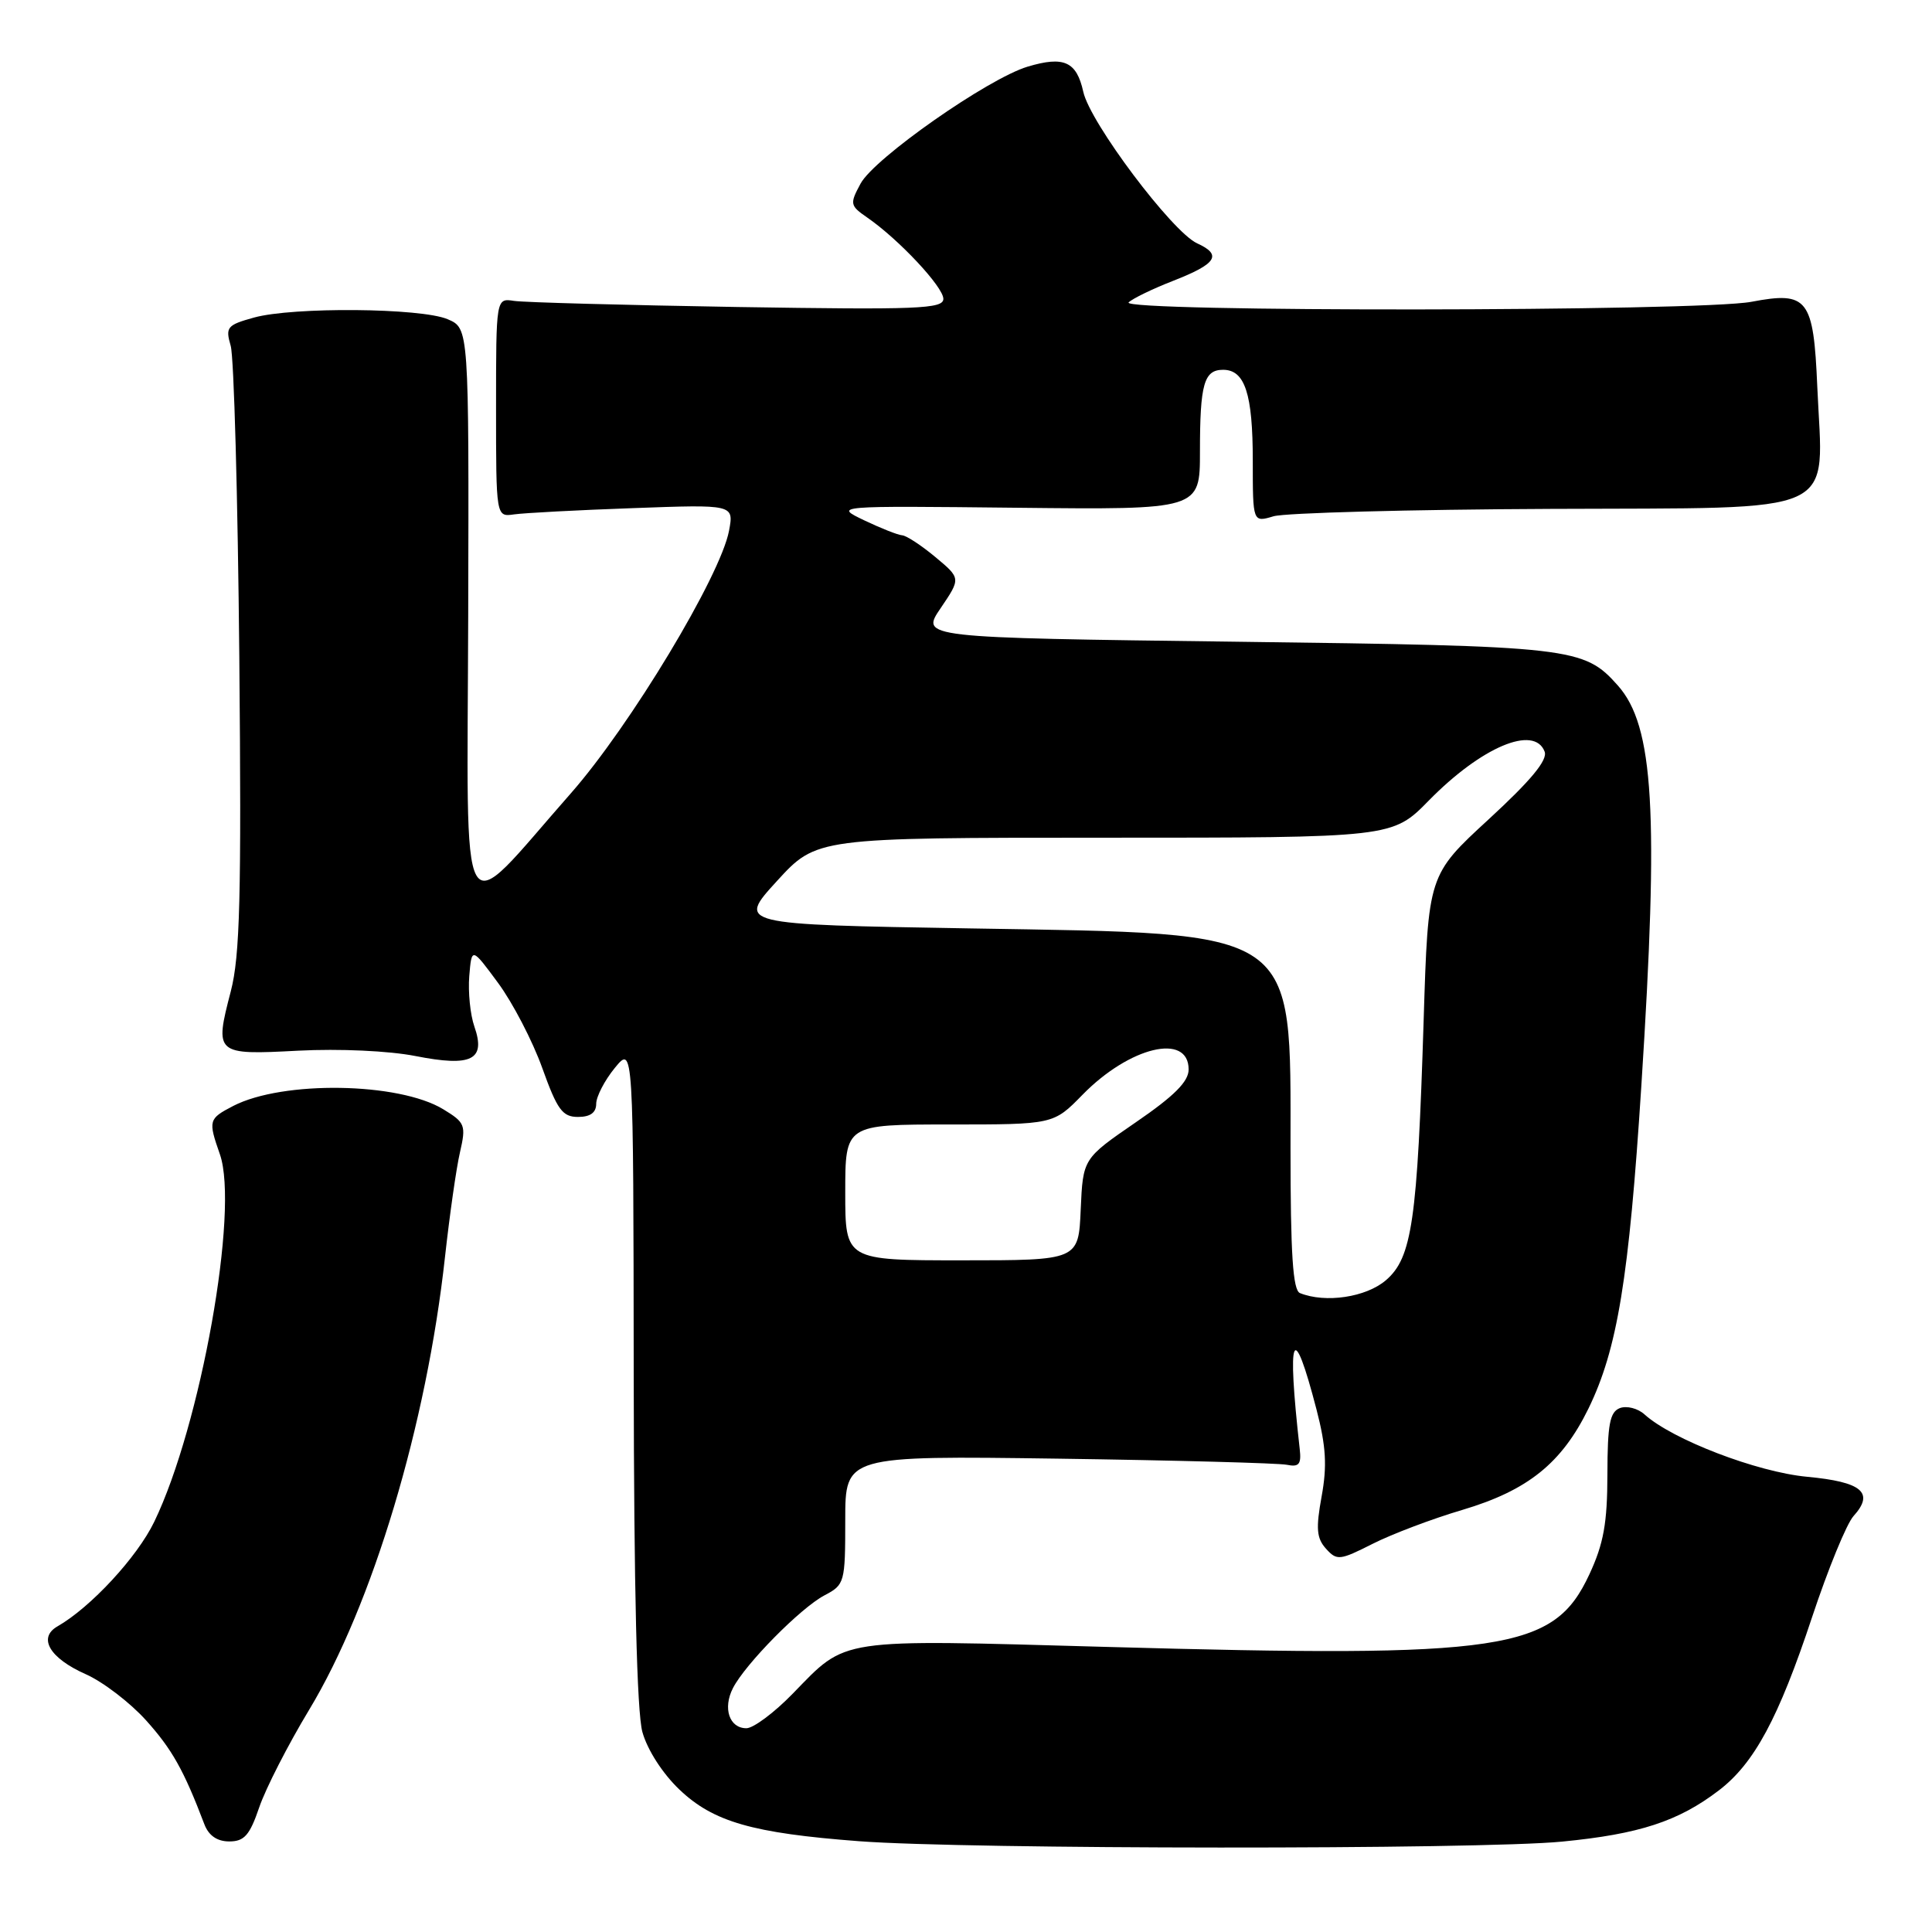 <?xml version="1.0" encoding="UTF-8" standalone="no"?>
<!DOCTYPE svg PUBLIC "-//W3C//DTD SVG 1.1//EN" "http://www.w3.org/Graphics/SVG/1.1/DTD/svg11.dtd" >
<svg xmlns="http://www.w3.org/2000/svg" xmlns:xlink="http://www.w3.org/1999/xlink" version="1.1" viewBox="0 0 256 256">
 <g >
 <path fill="currentColor"
d=" M 207.01 244.02 C 217.20 243.03 222.38 241.34 227.74 237.25 C 232.45 233.66 235.67 227.67 240.11 214.28 C 242.22 207.92 244.69 201.89 245.60 200.89 C 248.41 197.78 246.73 196.36 239.44 195.68 C 232.82 195.06 221.59 190.75 217.91 187.42 C 217.02 186.61 215.55 186.24 214.64 186.58 C 213.31 187.10 213.00 188.73 212.99 195.36 C 212.98 201.82 212.49 204.55 210.60 208.61 C 205.88 218.75 199.51 219.70 146.50 218.22 C 110.63 217.22 112.30 216.97 105.04 224.42 C 102.59 226.94 99.83 229.00 98.90 229.00 C 96.64 229.00 95.75 226.35 97.12 223.68 C 98.76 220.48 106.08 213.06 109.25 211.39 C 111.92 209.99 112.00 209.71 112.00 201.42 C 112.00 192.89 112.00 192.89 140.25 193.28 C 155.79 193.50 169.40 193.87 170.50 194.09 C 172.13 194.42 172.45 194.03 172.22 192.00 C 170.49 176.62 171.31 174.69 174.45 186.79 C 175.71 191.65 175.86 194.26 175.12 198.29 C 174.35 202.53 174.45 203.82 175.70 205.21 C 177.14 206.81 177.52 206.77 181.87 204.57 C 184.42 203.28 189.77 201.25 193.77 200.07 C 202.45 197.49 206.93 193.88 210.47 186.66 C 214.31 178.79 215.85 169.44 217.49 143.82 C 219.82 107.60 219.15 96.19 214.37 90.83 C 209.87 85.77 208.39 85.60 163.74 85.03 C 121.97 84.50 121.97 84.50 124.65 80.57 C 127.32 76.63 127.32 76.63 123.95 73.82 C 122.09 72.27 120.11 70.97 119.54 70.93 C 118.97 70.89 116.70 69.99 114.50 68.94 C 110.50 67.02 110.50 67.02 134.75 67.28 C 159.00 67.54 159.00 67.54 159.00 59.85 C 159.00 50.89 159.53 49.00 162.07 49.00 C 164.96 49.00 166.00 52.18 166.00 61.05 C 166.00 69.23 166.00 69.23 168.75 68.41 C 170.26 67.96 186.79 67.51 205.47 67.43 C 244.56 67.24 241.55 68.62 240.80 51.24 C 240.30 39.55 239.54 38.57 232.07 39.99 C 225.22 41.29 148.23 41.36 149.55 40.07 C 150.07 39.56 152.73 38.27 155.45 37.21 C 161.23 34.95 161.98 33.77 158.62 32.24 C 155.32 30.73 144.43 16.25 143.54 12.16 C 142.65 8.15 140.98 7.39 136.17 8.83 C 130.93 10.40 115.84 20.96 114.03 24.33 C 112.58 27.02 112.62 27.24 114.92 28.83 C 119.09 31.71 125.00 38.02 125.00 39.60 C 125.00 40.93 121.63 41.06 97.75 40.68 C 82.76 40.43 69.43 40.07 68.11 39.87 C 65.73 39.50 65.73 39.50 65.73 54.00 C 65.73 68.50 65.73 68.50 68.11 68.16 C 69.43 67.97 76.52 67.59 83.88 67.33 C 97.25 66.84 97.25 66.84 96.60 70.33 C 95.47 76.32 83.50 96.19 75.63 105.13 C 60.50 122.31 61.92 124.77 62.04 81.47 C 62.14 43.50 62.14 43.50 59.32 42.30 C 55.80 40.79 38.81 40.65 33.65 42.08 C 30.08 43.07 29.85 43.35 30.57 45.83 C 31.00 47.30 31.51 65.86 31.71 87.07 C 32.00 118.86 31.80 126.65 30.58 131.36 C 28.41 139.70 28.52 139.80 39.53 139.22 C 44.97 138.94 51.53 139.24 55.05 139.93 C 62.50 141.40 64.40 140.45 62.86 136.03 C 62.31 134.46 62.01 131.45 62.18 129.34 C 62.50 125.50 62.50 125.50 66.01 130.26 C 67.94 132.88 70.57 137.94 71.85 141.51 C 73.84 147.06 74.53 148.00 76.59 148.00 C 78.22 148.00 79.00 147.43 79.00 146.25 C 79.01 145.29 80.12 143.15 81.47 141.50 C 83.93 138.50 83.93 138.50 83.97 182.00 C 84.00 210.55 84.39 226.87 85.12 229.50 C 85.77 231.85 87.79 235.00 90.03 237.13 C 94.51 241.40 99.70 242.90 113.83 243.97 C 128.10 245.06 195.99 245.10 207.01 244.02 Z  M 34.35 239.48 C 35.20 236.99 38.17 231.18 40.95 226.58 C 49.37 212.64 56.54 188.75 58.97 166.50 C 59.58 161.00 60.46 154.78 60.95 152.68 C 61.77 149.09 61.64 148.75 58.73 146.98 C 52.83 143.40 37.47 143.16 30.91 146.54 C 27.62 148.25 27.57 148.46 29.14 152.96 C 31.70 160.33 26.61 188.87 20.44 201.64 C 18.18 206.33 12.01 212.99 7.62 215.50 C 4.98 217.01 6.58 219.72 11.36 221.84 C 13.64 222.85 17.23 225.60 19.35 227.95 C 22.80 231.79 24.35 234.54 27.09 241.75 C 27.66 243.23 28.78 244.00 30.38 244.00 C 32.37 244.00 33.09 243.18 34.35 239.48 Z  M 172.25 171.34 C 171.31 170.96 171.00 166.16 171.00 152.17 C 170.99 122.76 172.44 123.76 128.59 123.02 C 97.69 122.50 97.69 122.50 102.94 116.75 C 108.20 111.00 108.20 111.00 146.35 111.00 C 184.50 111.00 184.50 111.00 189.33 106.07 C 196.30 98.97 203.30 96.01 204.67 99.59 C 205.10 100.70 202.88 103.39 197.26 108.56 C 189.24 115.94 189.24 115.94 188.64 135.22 C 187.81 161.81 187.10 166.65 183.65 169.63 C 181.01 171.90 175.63 172.70 172.25 171.34 Z  M 112.00 158.00 C 112.00 149.00 112.00 149.00 125.80 149.00 C 139.59 149.00 139.59 149.00 143.44 145.06 C 149.68 138.68 157.50 136.81 157.50 141.71 C 157.50 143.31 155.60 145.22 150.50 148.71 C 143.50 153.52 143.50 153.52 143.20 160.26 C 142.91 167.00 142.91 167.00 127.45 167.00 C 112.00 167.00 112.00 167.00 112.00 158.00 Z "/>
</g>
</svg>